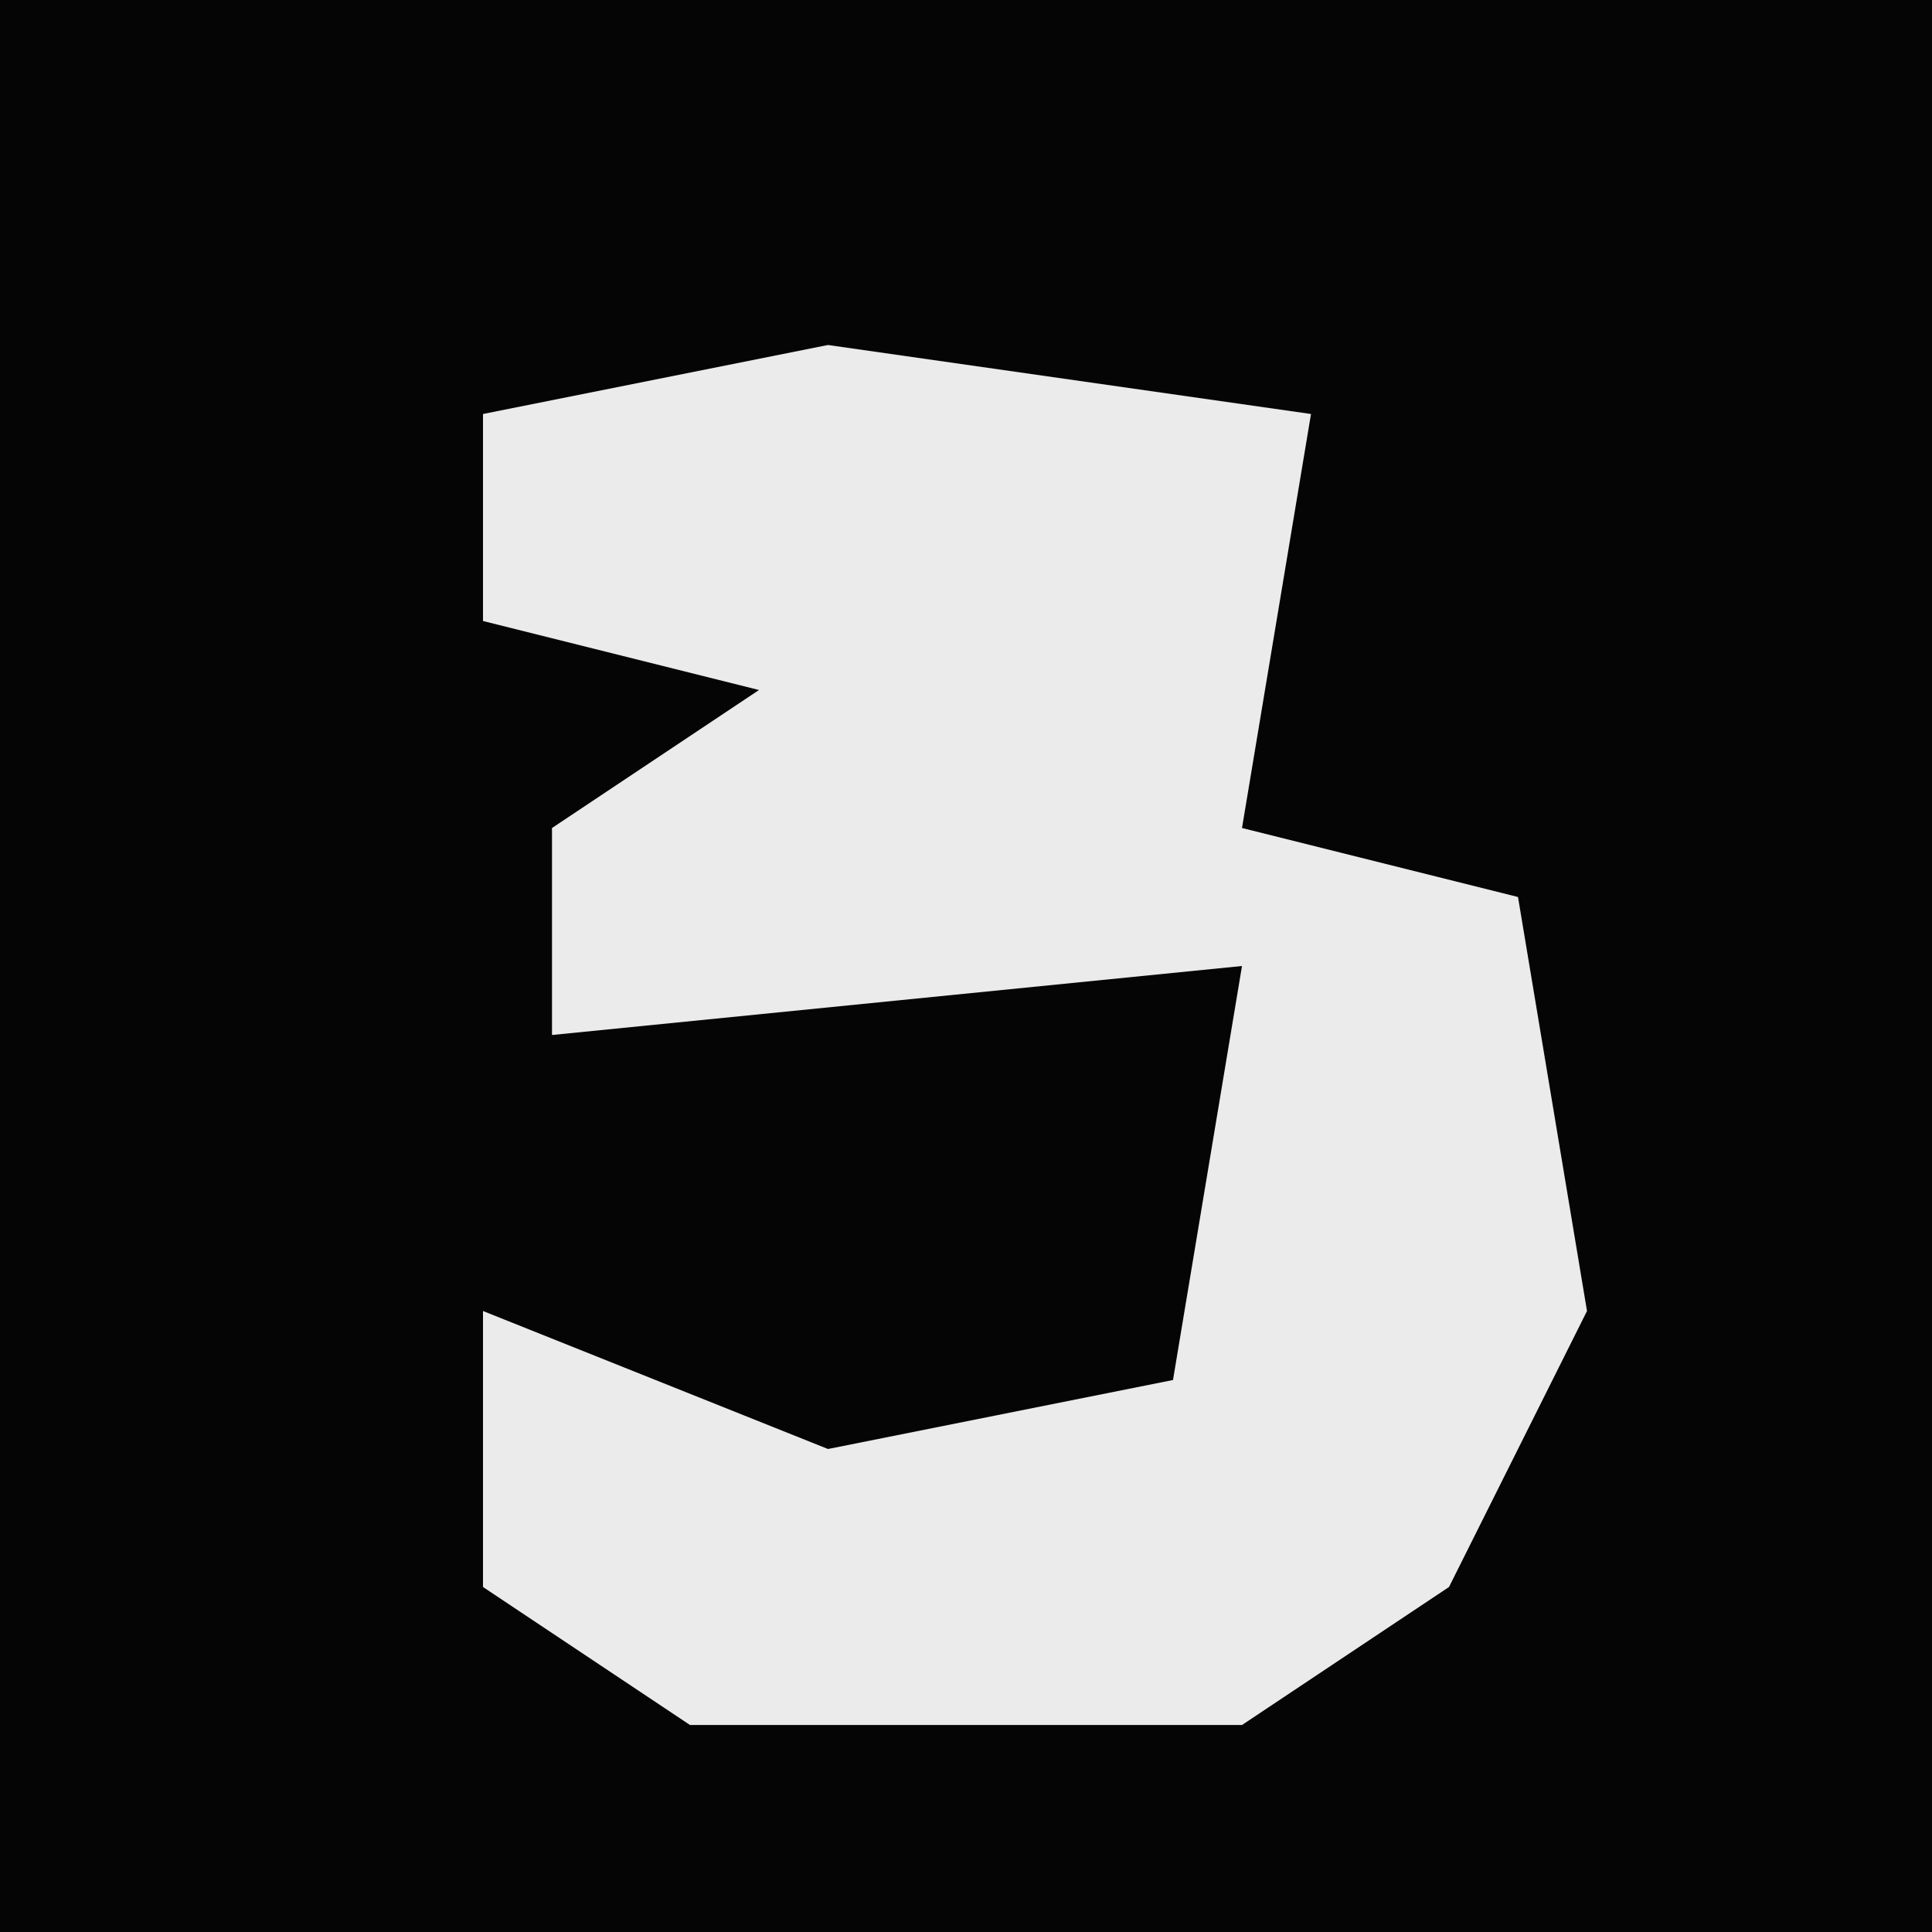 <?xml version="1.0" encoding="UTF-8"?>
<svg version="1.1" xmlns="http://www.w3.org/2000/svg" width="28" height="28">
<path d="M0,0 L28,0 L28,28 L0,28 Z " fill="#050505" transform="translate(0,0)"/>
<path d="M0,0 L7,1 L6,7 L10,8 L11,14 L9,18 L6,20 L-2,20 L-5,18 L-5,14 L0,16 L5,15 L6,9 L-4,10 L-4,7 L-1,5 L-5,4 L-5,1 Z " fill="#EBEBEB" transform="translate(12,5)"/>
</svg>

